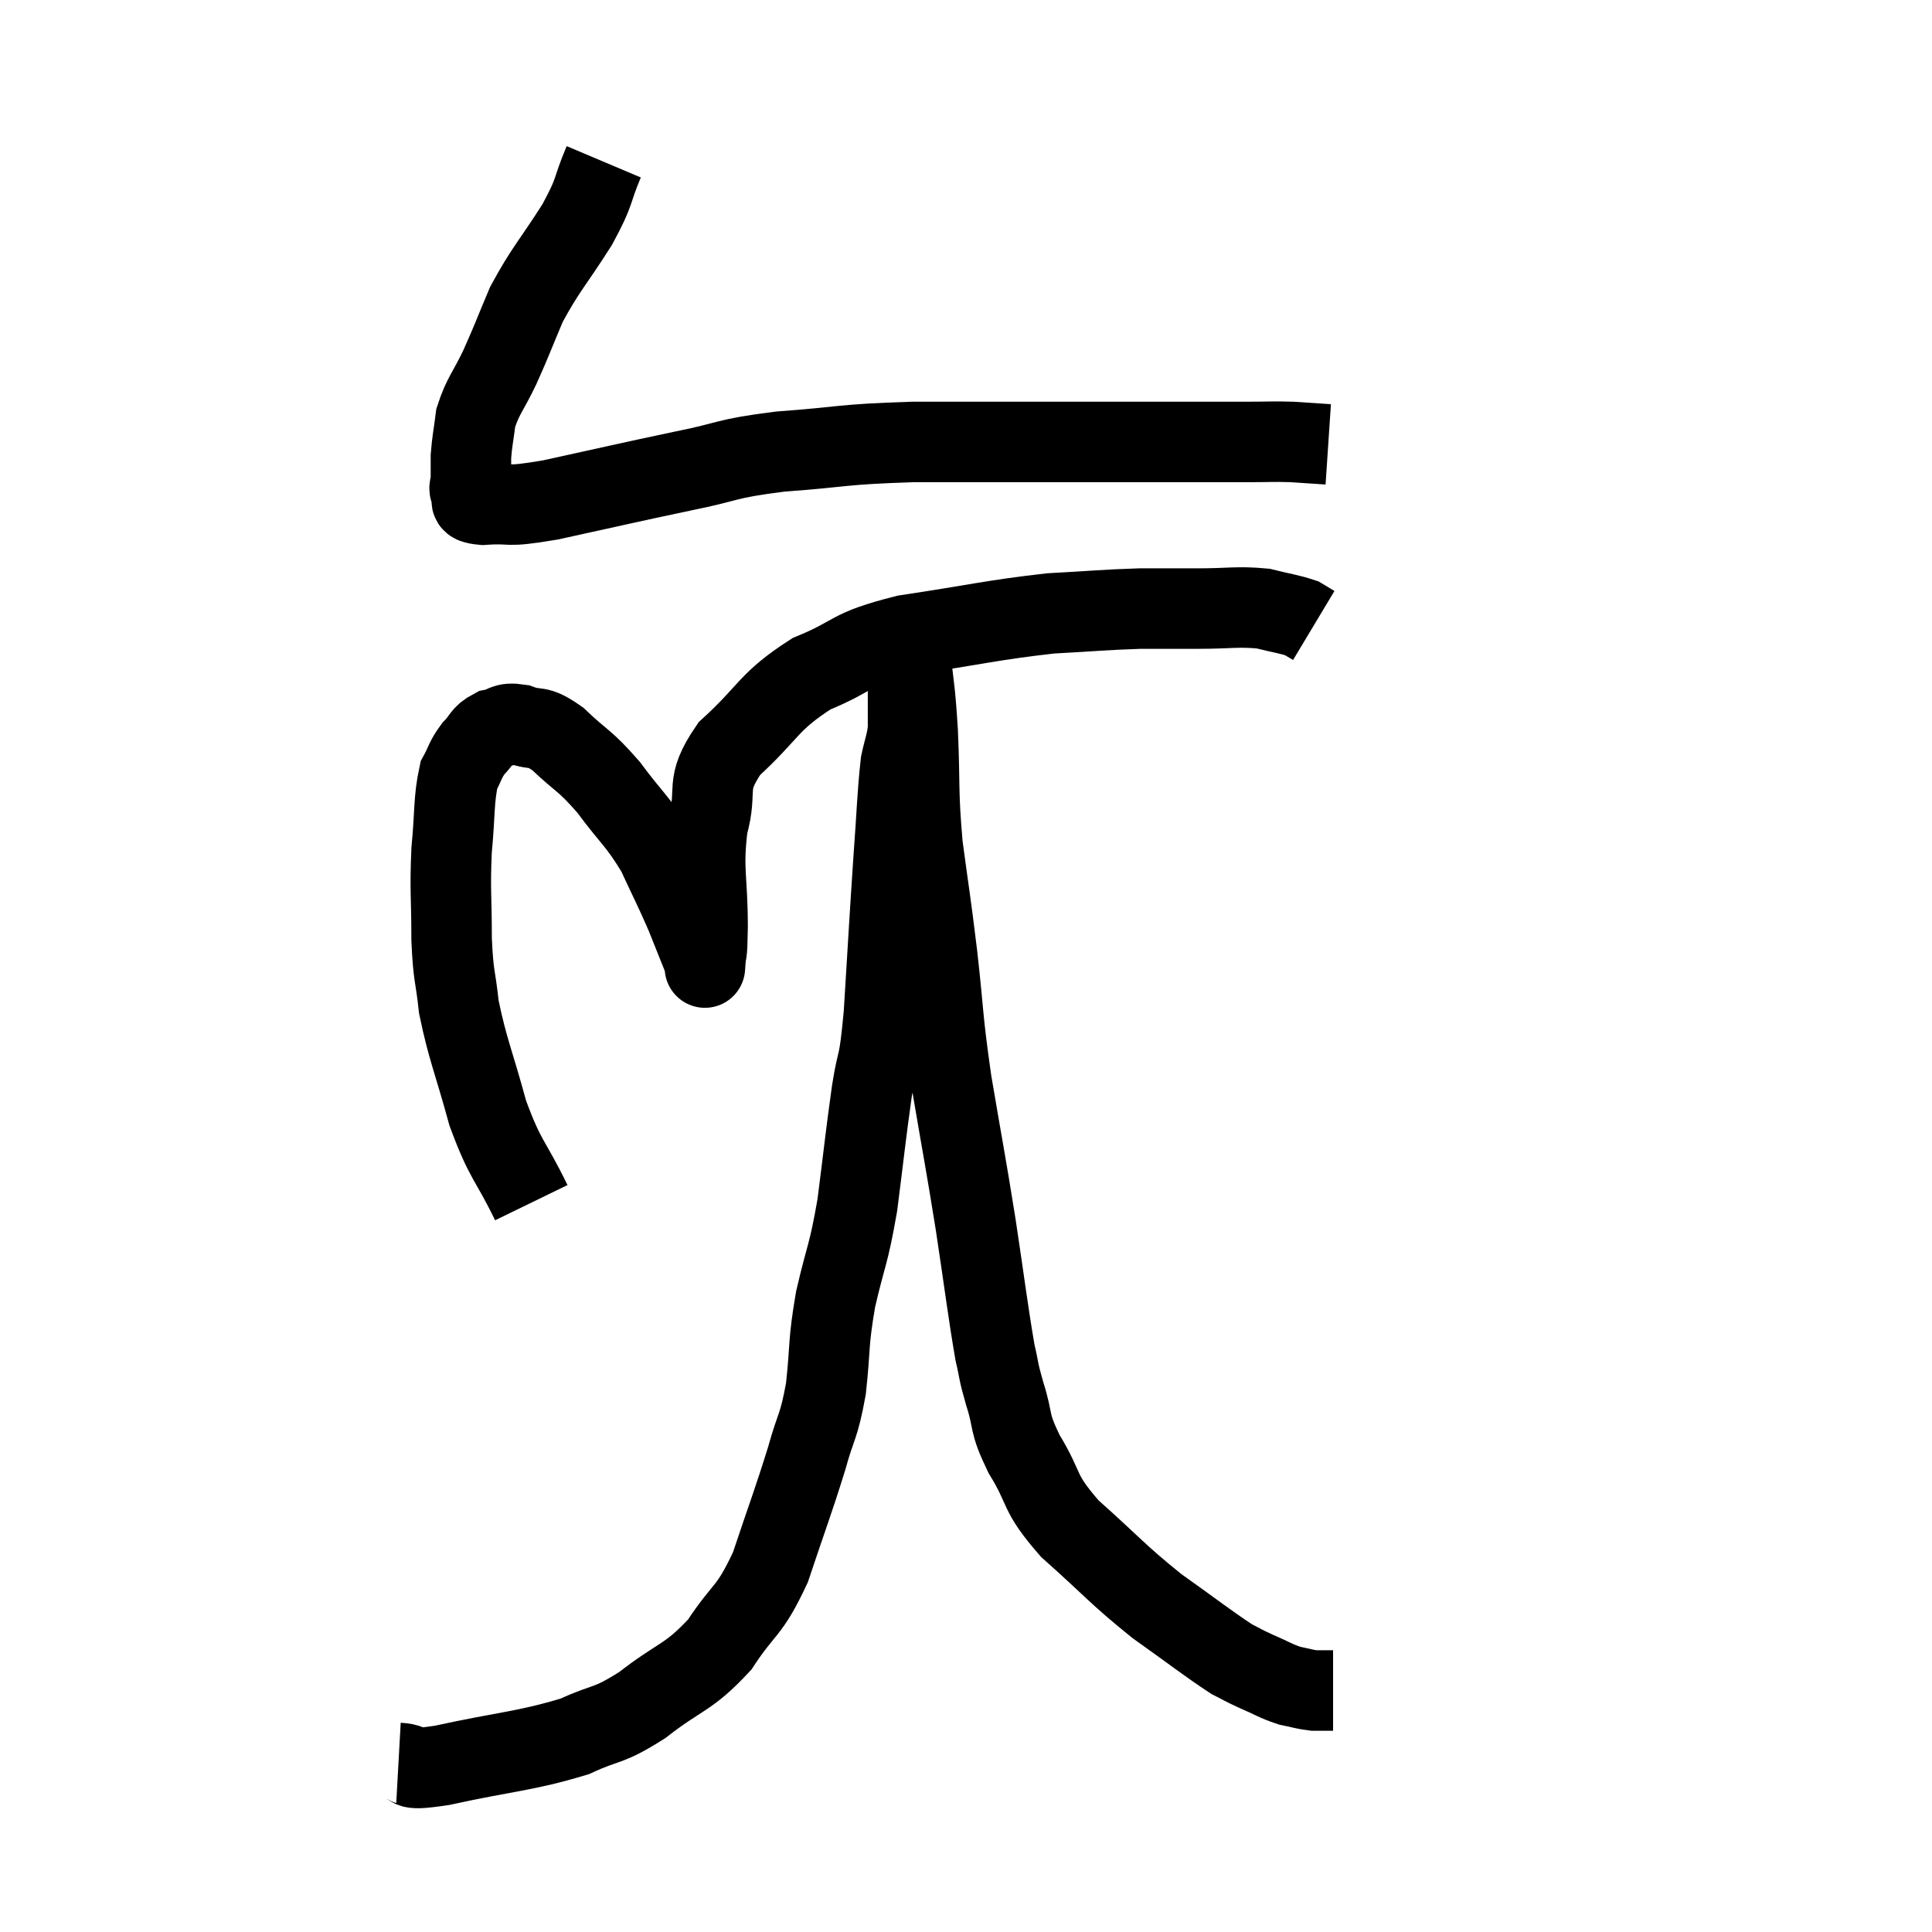 <svg width="48" height="48" viewBox="0 0 48 48" xmlns="http://www.w3.org/2000/svg"><path d="M 15 4.02 C 14.67 4.8, 14.82 4.695, 14.34 5.58 C 13.71 6.57, 13.56 6.675, 13.08 7.56 C 12.75 8.34, 12.735 8.415, 12.42 9.12 C 12.12 9.75, 12 9.825, 11.82 10.38 C 11.76 10.86, 11.73 10.95, 11.7 11.34 C 11.7 11.64, 11.7 11.715, 11.7 11.94 C 11.7 12.09, 11.625 12.09, 11.7 12.24 C 11.85 12.39, 11.505 12.495, 12 12.54 C 12.84 12.48, 12.435 12.63, 13.68 12.42 C 15.33 12.06, 15.555 12, 16.98 11.7 C 18.18 11.46, 17.955 11.4, 19.38 11.22 C 21.03 11.1, 20.82 11.04, 22.68 10.98 C 24.75 10.98, 25.035 10.98, 26.82 10.98 C 28.32 10.98, 28.77 10.98, 29.82 10.98 C 30.42 10.98, 30.45 10.98, 31.02 10.98 C 31.56 10.98, 31.605 10.965, 32.1 10.98 C 32.55 11.01, 32.775 11.025, 33 11.04 C 33 11.04, 33 11.04, 33 11.04 L 33 11.04" fill="none" stroke="black" stroke-width="2"></path><path d="M 13.2 29.88 C 12.66 28.77, 12.57 28.875, 12.12 27.66 C 11.76 26.34, 11.625 26.1, 11.4 25.02 C 11.31 24.18, 11.265 24.315, 11.22 23.34 C 11.22 22.23, 11.175 22.14, 11.22 21.12 C 11.31 20.19, 11.265 19.89, 11.4 19.26 C 11.58 18.93, 11.55 18.885, 11.76 18.6 C 12 18.36, 11.955 18.27, 12.24 18.12 C 12.57 18.06, 12.495 17.94, 12.9 18 C 13.38 18.18, 13.305 17.97, 13.86 18.36 C 14.49 18.96, 14.505 18.855, 15.12 19.56 C 15.72 20.37, 15.84 20.385, 16.32 21.18 C 16.68 21.96, 16.74 22.05, 17.04 22.74 C 17.28 23.34, 17.4 23.64, 17.52 23.94 C 17.52 23.94, 17.52 23.94, 17.52 23.94 C 17.52 23.94, 17.505 24.165, 17.52 23.94 C 17.55 23.49, 17.565 23.895, 17.58 23.04 C 17.58 21.78, 17.445 21.63, 17.58 20.52 C 17.85 19.56, 17.475 19.545, 18.12 18.6 C 19.14 17.67, 19.065 17.445, 20.16 16.74 C 21.33 16.26, 21.015 16.155, 22.5 15.78 C 24.3 15.51, 24.645 15.405, 26.1 15.24 C 27.21 15.18, 27.405 15.15, 28.32 15.12 C 29.04 15.12, 28.995 15.12, 29.76 15.12 C 30.57 15.12, 30.735 15.06, 31.38 15.12 C 31.86 15.24, 32.025 15.255, 32.34 15.36 L 32.64 15.54" fill="none" stroke="black" stroke-width="2"></path><path d="M 9.9 43.8 C 10.44 43.83, 9.885 44.025, 10.98 43.86 C 12.63 43.5, 13.035 43.515, 14.28 43.14 C 15.12 42.75, 15.06 42.93, 15.96 42.36 C 16.92 41.61, 17.085 41.715, 17.88 40.86 C 18.51 39.9, 18.6 40.095, 19.14 38.94 C 19.59 37.59, 19.695 37.35, 20.04 36.24 C 20.28 35.37, 20.34 35.49, 20.52 34.5 C 20.64 33.39, 20.565 33.42, 20.76 32.28 C 21.03 31.11, 21.075 31.23, 21.3 29.94 C 21.48 28.53, 21.495 28.305, 21.66 27.12 C 21.81 26.16, 21.825 26.64, 21.96 25.2 C 22.08 23.28, 22.095 22.92, 22.2 21.36 C 22.29 20.16, 22.29 19.77, 22.38 18.96 C 22.47 18.54, 22.515 18.495, 22.56 18.12 C 22.56 17.79, 22.56 17.73, 22.56 17.46 C 22.56 17.25, 22.56 17.265, 22.56 17.04 C 22.56 16.8, 22.56 16.755, 22.56 16.56 C 22.56 16.41, 22.56 16.335, 22.56 16.26 C 22.56 16.26, 22.56 16.26, 22.56 16.26 C 22.56 16.26, 22.545 16.26, 22.56 16.26 C 22.59 16.26, 22.56 15.78, 22.62 16.26 C 22.71 17.22, 22.725 16.995, 22.8 18.18 C 22.86 19.59, 22.8 19.62, 22.92 21 C 23.1 22.35, 23.1 22.23, 23.28 23.7 C 23.46 25.29, 23.4 25.2, 23.64 26.88 C 23.94 28.65, 23.97 28.74, 24.24 30.42 C 24.48 32.01, 24.54 32.55, 24.72 33.6 C 24.84 34.11, 24.78 33.99, 24.96 34.62 C 25.2 35.37, 25.035 35.28, 25.44 36.12 C 26.01 37.05, 25.755 37.035, 26.58 37.98 C 27.66 38.94, 27.735 39.09, 28.74 39.9 C 29.67 40.56, 29.985 40.815, 30.6 41.22 C 30.9 41.37, 30.84 41.355, 31.2 41.52 C 31.62 41.7, 31.68 41.76, 32.04 41.88 C 32.34 41.94, 32.4 41.97, 32.64 42 C 32.82 42, 32.88 42, 33 42 C 33.06 42, 33.09 42, 33.12 42 L 33.12 42" fill="none" stroke="black" stroke-width="2"></path></svg>